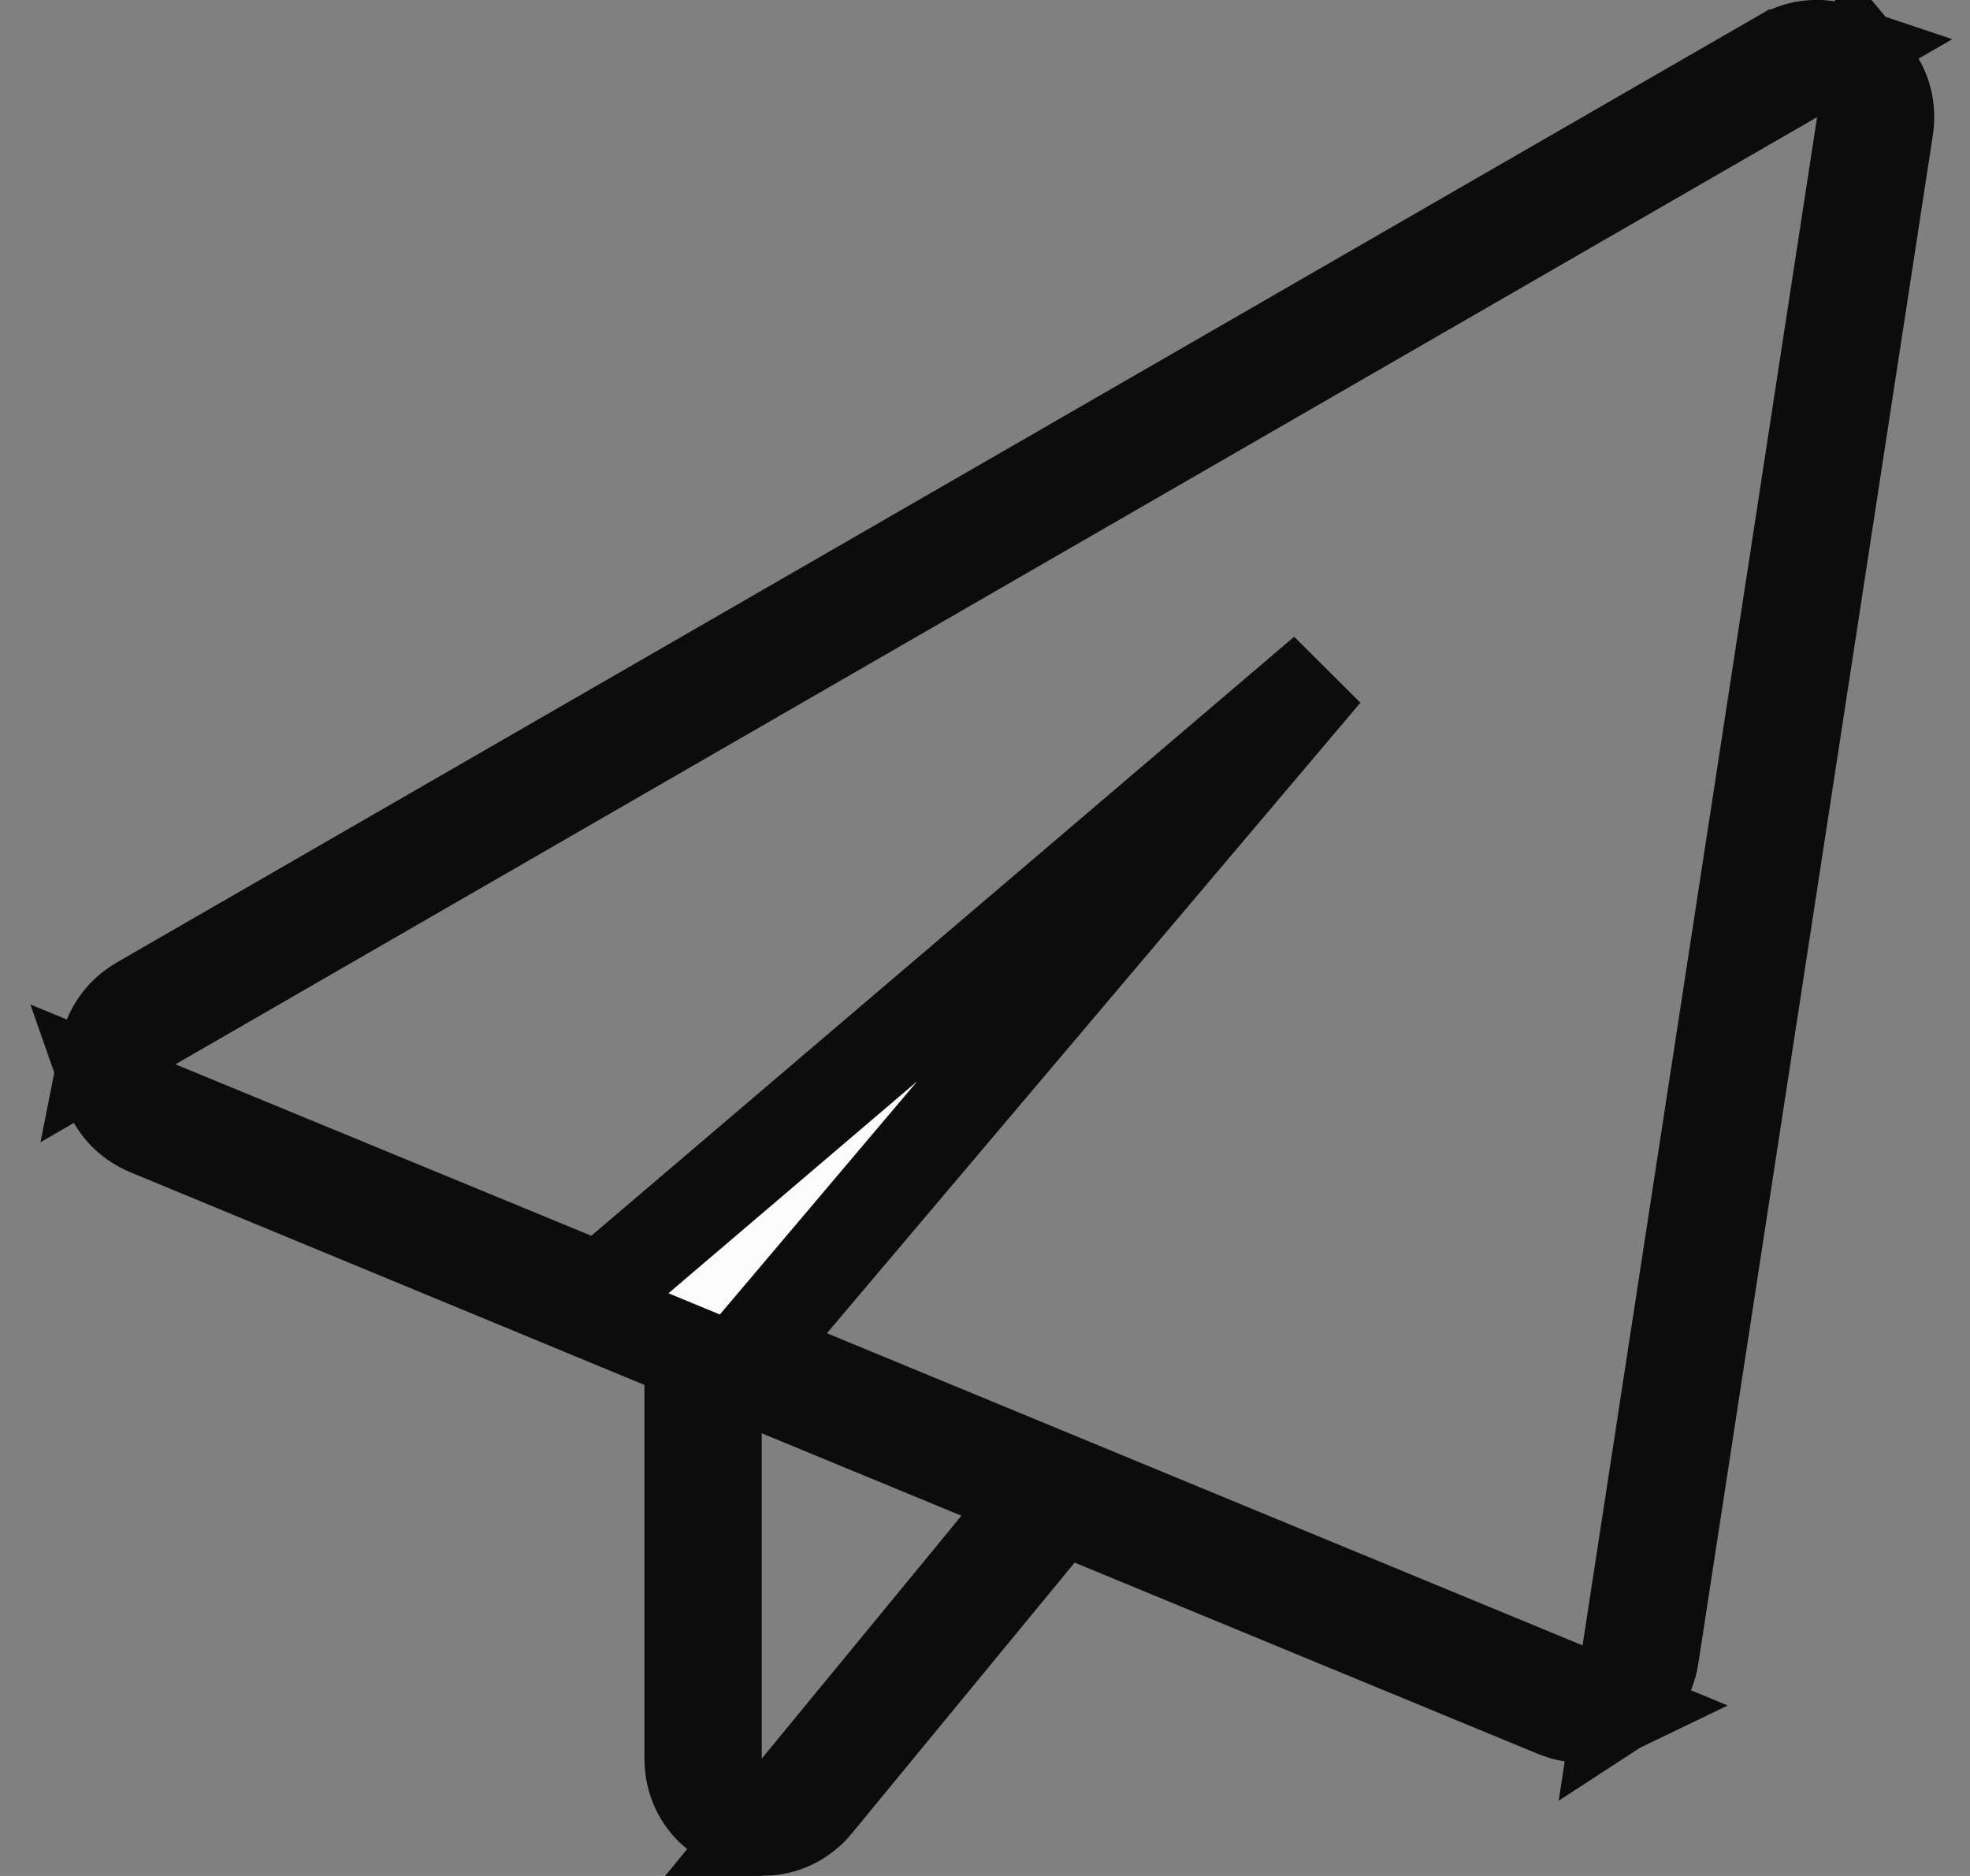 <svg width="21" height="20" viewBox="0 0 21 20" fill="none" xmlns="http://www.w3.org/2000/svg">
<rect x="0" y="0" width="21" height="20" fill="#808080" stroke="none"/>
<path d="M18.994 0.6L18.995 0.6C19.194 0.485 19.412 0.474 19.602 0.538L19.12 0.816L1.62 10.914L1.135 11.194C1.174 10.996 1.293 10.811 1.495 10.694C1.495 10.694 1.495 10.694 1.495 10.694L18.994 0.6ZM19.864 1.325L19.948 0.775C20.076 0.928 20.145 1.135 20.11 1.365L20.11 1.365L17.61 17.658L17.61 17.659C17.576 17.88 17.45 18.06 17.279 18.171L17.364 17.618L19.864 1.325ZM16.679 18.004L17.196 18.218C17.012 18.307 16.792 18.322 16.584 18.236L16.584 18.236L11.646 16.197L11.304 16.056L11.069 16.342L8.698 19.224L8.698 19.225C8.548 19.407 8.349 19.492 8.151 19.498L8.506 19.067L10.635 16.477L11.064 15.955L10.439 15.697L8.31 14.818L7.62 14.533V15.28V18.749V19.309C7.47 19.178 7.37 18.985 7.37 18.749V14.765V14.431L7.061 14.303L1.584 12.037L1.584 12.037C1.371 11.949 1.229 11.785 1.163 11.596L1.679 11.809L6.113 13.637L6.395 13.754L6.628 13.555L14.12 7.169L8.433 13.891L7.99 14.414L8.624 14.676L16.679 18.004Z" fill="#FBFBFB" stroke="#0C0C0C"/>
</svg>
